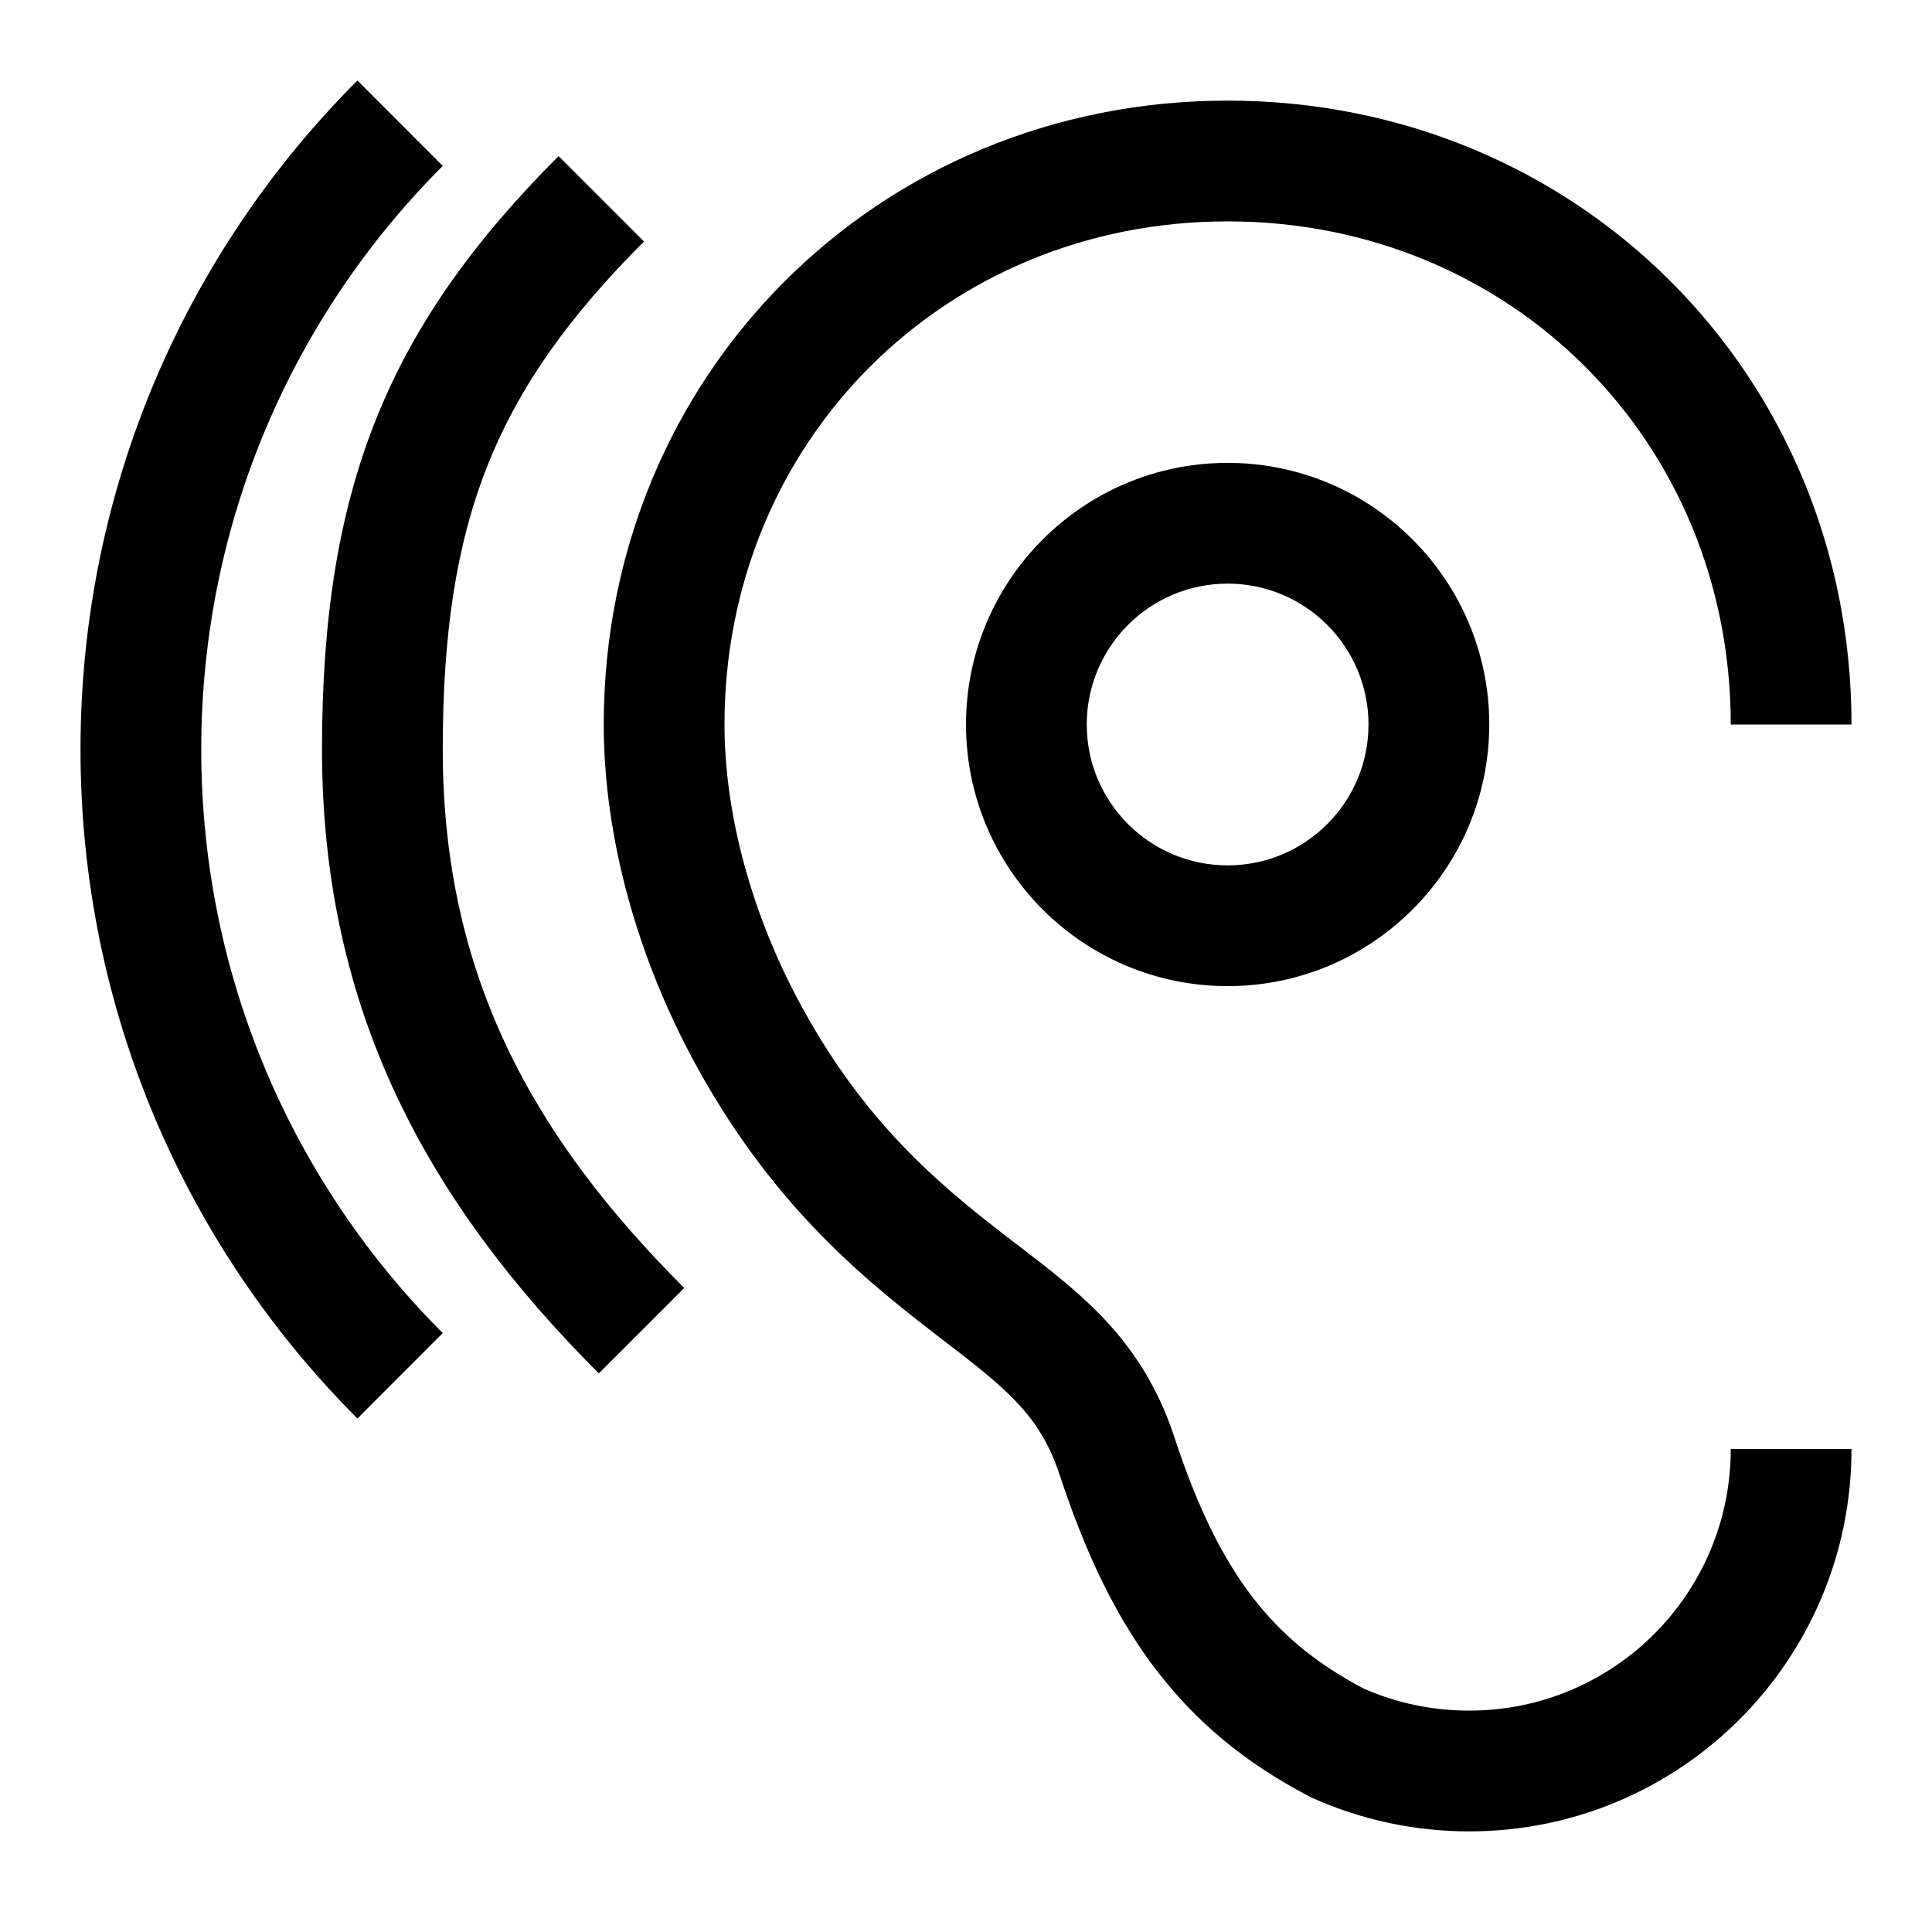 <svg xmlns="http://www.w3.org/2000/svg" viewBox="0 0 24 24"><path fill="currentColor" fill-rule="evenodd" d="M7.5 9C7.5 4.656 10.906 1.25 15.25 1.25C19.594 1.25 23 4.656 23 9H21.5C21.5 5.484 18.766 2.75 15.25 2.75C11.734 2.75 9 5.484 9 9C9 10.118 9.34 11.384 9.977 12.538C10.808 14.046 11.774 14.799 12.627 15.456L12.653 15.475C13.448 16.084 14.198 16.657 14.593 17.866C15.146 19.546 15.808 20.38 16.938 20.975C17.344 21.155 17.792 21.25 18.25 21.25C20.046 21.25 21.5 19.796 21.5 18H23C23 20.625 20.874 22.75 18.25 22.75C17.575 22.75 16.91 22.608 16.302 22.334L16.282 22.325L16.263 22.315C14.685 21.491 13.811 20.285 13.168 18.335L13.167 18.333C12.927 17.596 12.528 17.269 11.714 16.646L11.712 16.645C10.825 15.961 9.651 15.054 8.663 13.262C7.92 11.916 7.5 10.402 7.5 9ZM12 9C12 7.206 13.456 5.75 15.25 5.75C17.044 5.75 18.5 7.206 18.5 9C18.5 10.794 17.044 12.25 15.25 12.25C13.456 12.25 12 10.794 12 9ZM15.25 7.25C14.284 7.25 13.5 8.034 13.5 9C13.5 9.966 14.284 10.75 15.25 10.75C16.216 10.75 17 9.966 17 9C17 8.034 16.216 7.25 15.25 7.25Z" clip-rule="evenodd"/><path fill="currentColor" d="M4 9.31C4 6.064 4.814 4.065 6.939 1.939L8 3C6.145 4.855 5.5 6.477 5.5 9.31 5.5 12.144 6.645 14.145 8.5 16L7.439 17.061C5.314 14.935 4 12.557 4 9.31zM1 9.31C1 6.064 2.315 3.125 4.44 1L5.5 2.061C3.645 3.916 2.5 6.477 2.5 9.31 2.5 12.144 3.645 14.705 5.5 16.56L4.44 17.621C2.315 15.495 1 12.557 1 9.31z"/></svg>